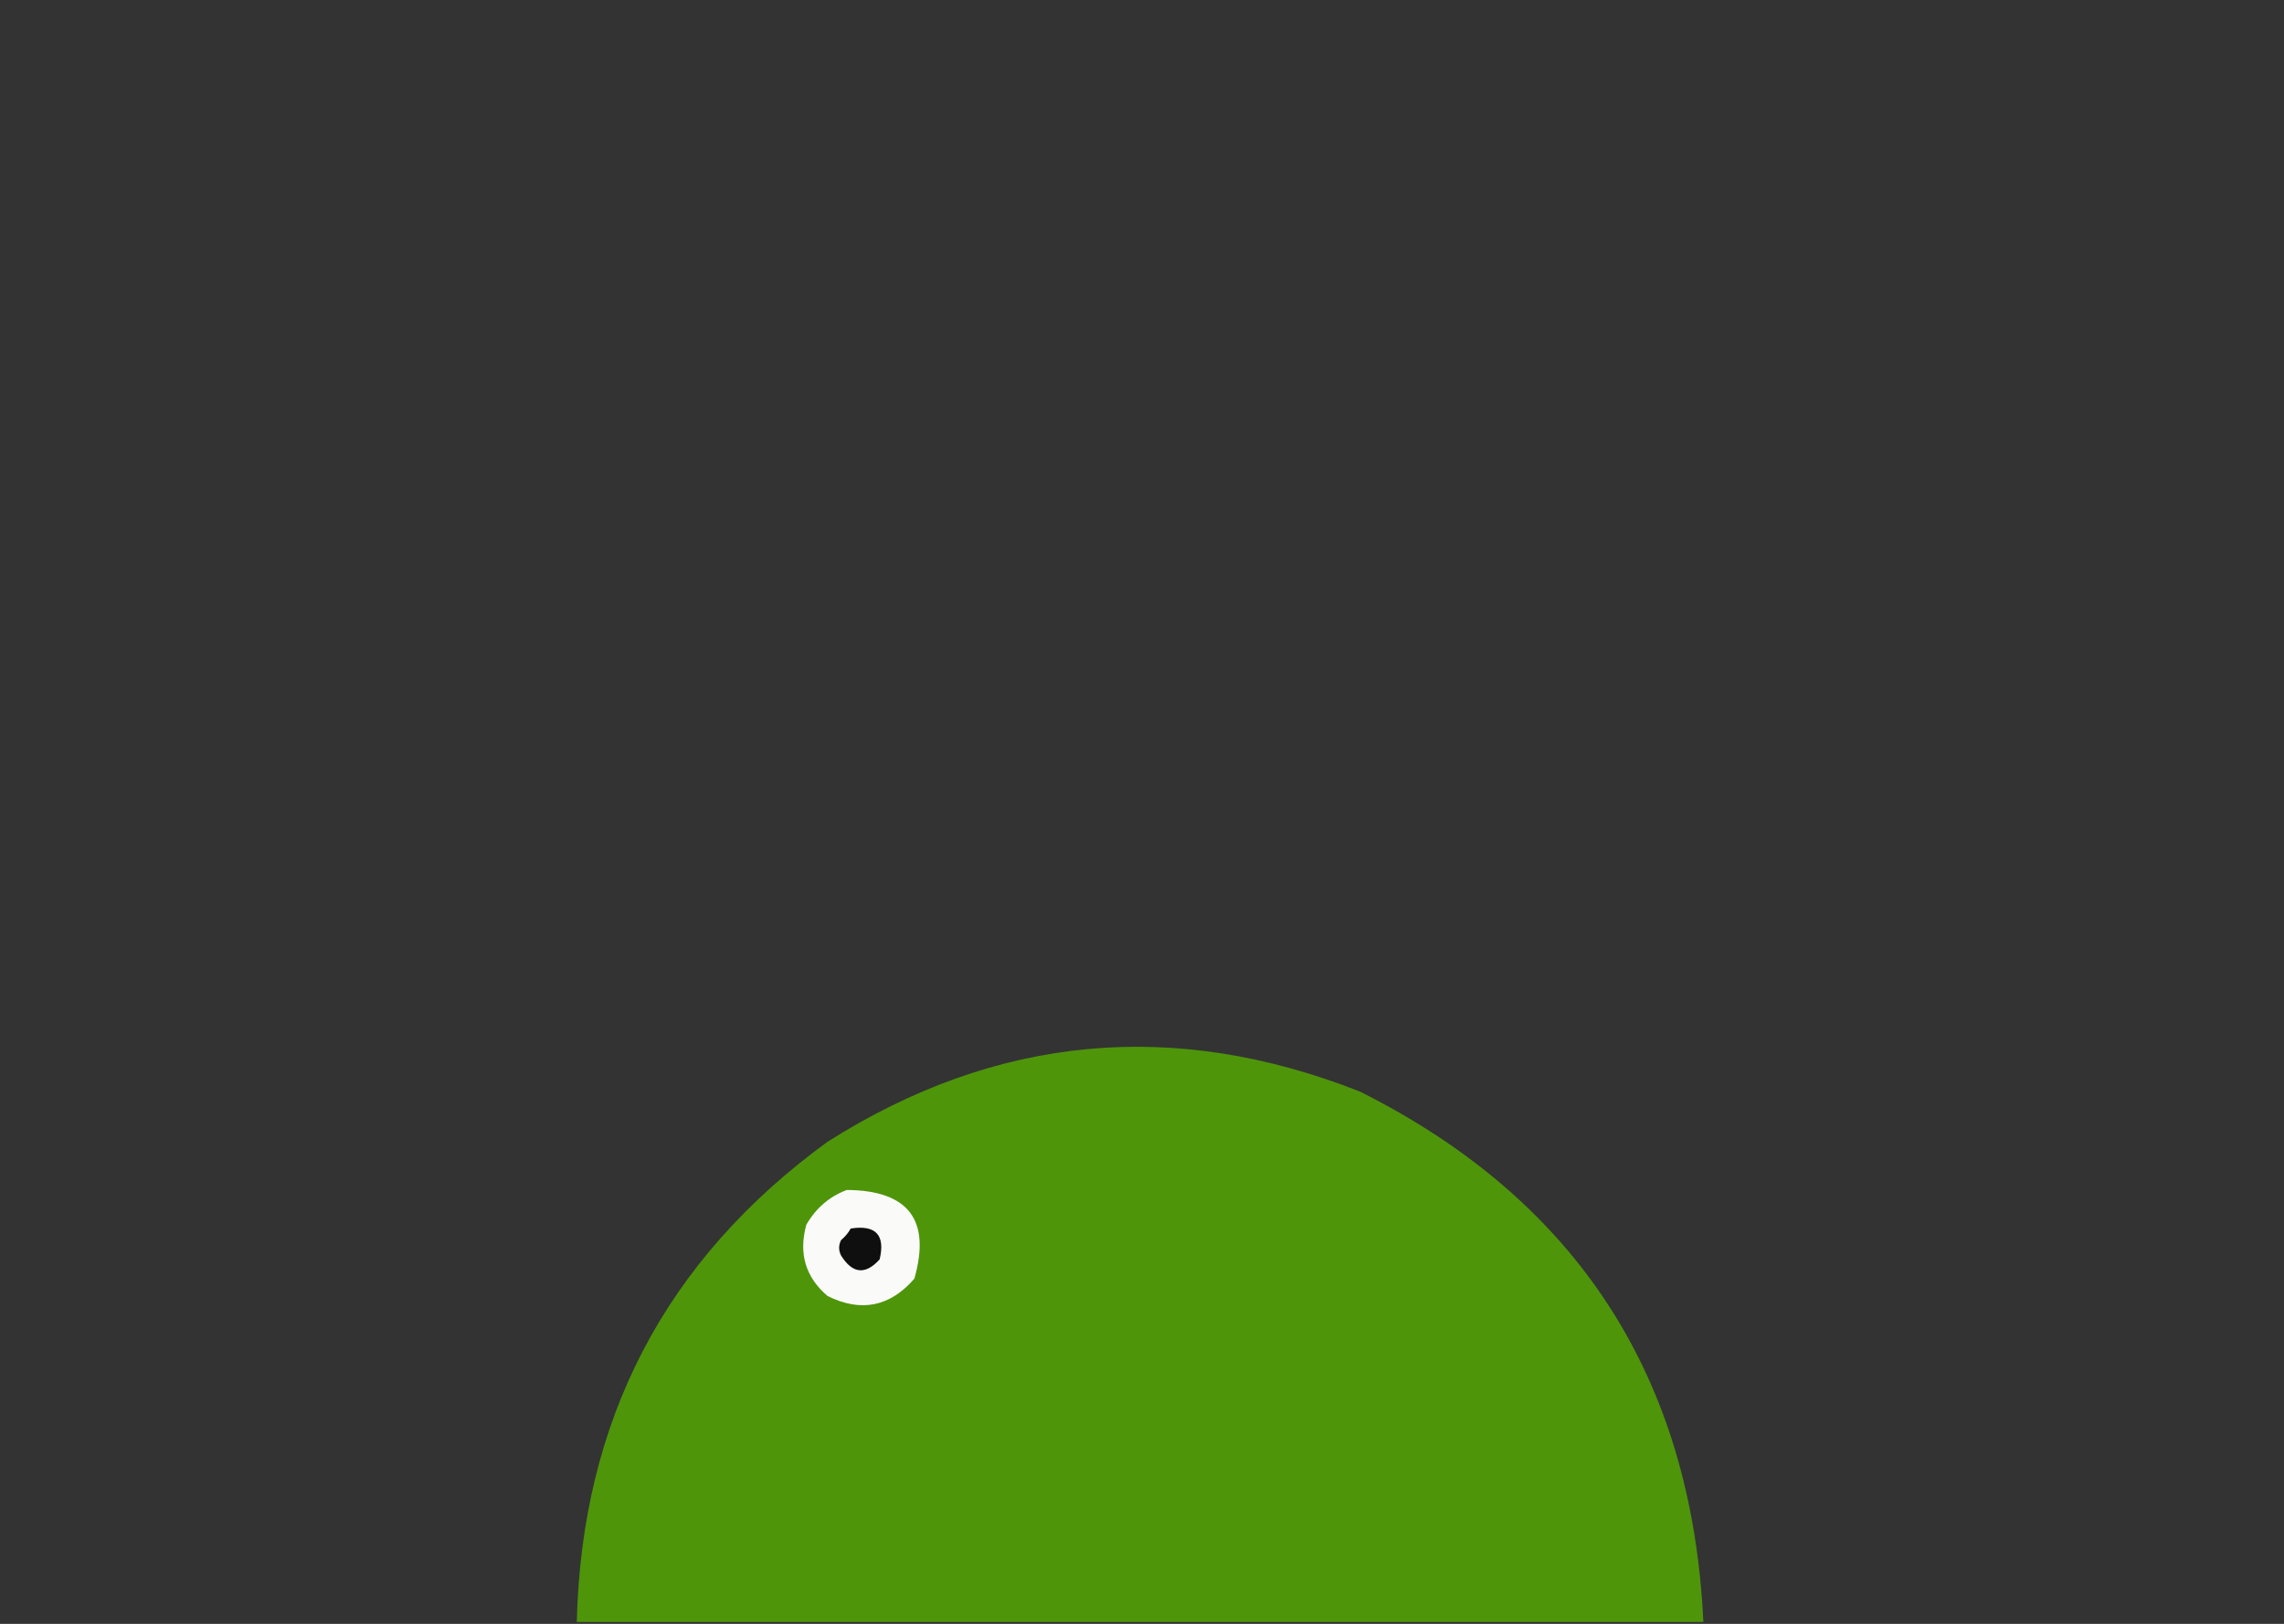 <?xml version="1.0" encoding="UTF-8"?>
<!DOCTYPE svg PUBLIC "-//W3C//DTD SVG 1.1//EN" "http://www.w3.org/Graphics/SVG/1.1/DTD/svg11.dtd">
<svg xmlns="http://www.w3.org/2000/svg" version="1.1" width="592px" height="421px" style="shape-rendering:geometricPrecision; text-rendering:geometricPrecision; image-rendering:optimizeQuality; fill-rule:evenodd; clip-rule:evenodd" xmlns:xlink="http://www.w3.org/1999/xlink">
<rect width="100%" height="100%" fill="#333333" stroke="none"/>
<g><path style="opacity:1" fill="#4e950a" d="M 441.5,420.5 C 344.167,420.5 246.833,420.5 149.5,420.5C 150.769,368.122 172.435,326.622 214.5,296C 258.253,268.316 304.253,263.983 352.5,283C 408.854,311.252 438.52,357.086 441.5,420.5 Z"/></g>
<g><path style="opacity:1" fill="#fafbf9" d="M 219.5,308.5 C 235.486,308.636 241.319,316.303 237,331.5C 230.662,338.797 223.162,340.297 214.5,336C 208.78,331.116 206.947,324.95 209,317.5C 211.505,313.189 215.005,310.189 219.5,308.5 Z"/></g>
<g><path style="opacity:1" fill="#0f0f0f" d="M 220.5,318.5 C 227,317.499 229.5,320.165 228,326.5C 224.303,330.582 220.97,330.249 218,325.5C 217.333,324.167 217.333,322.833 218,321.5C 219.045,320.627 219.878,319.627 220.5,318.5 Z"/></g>
</svg>
